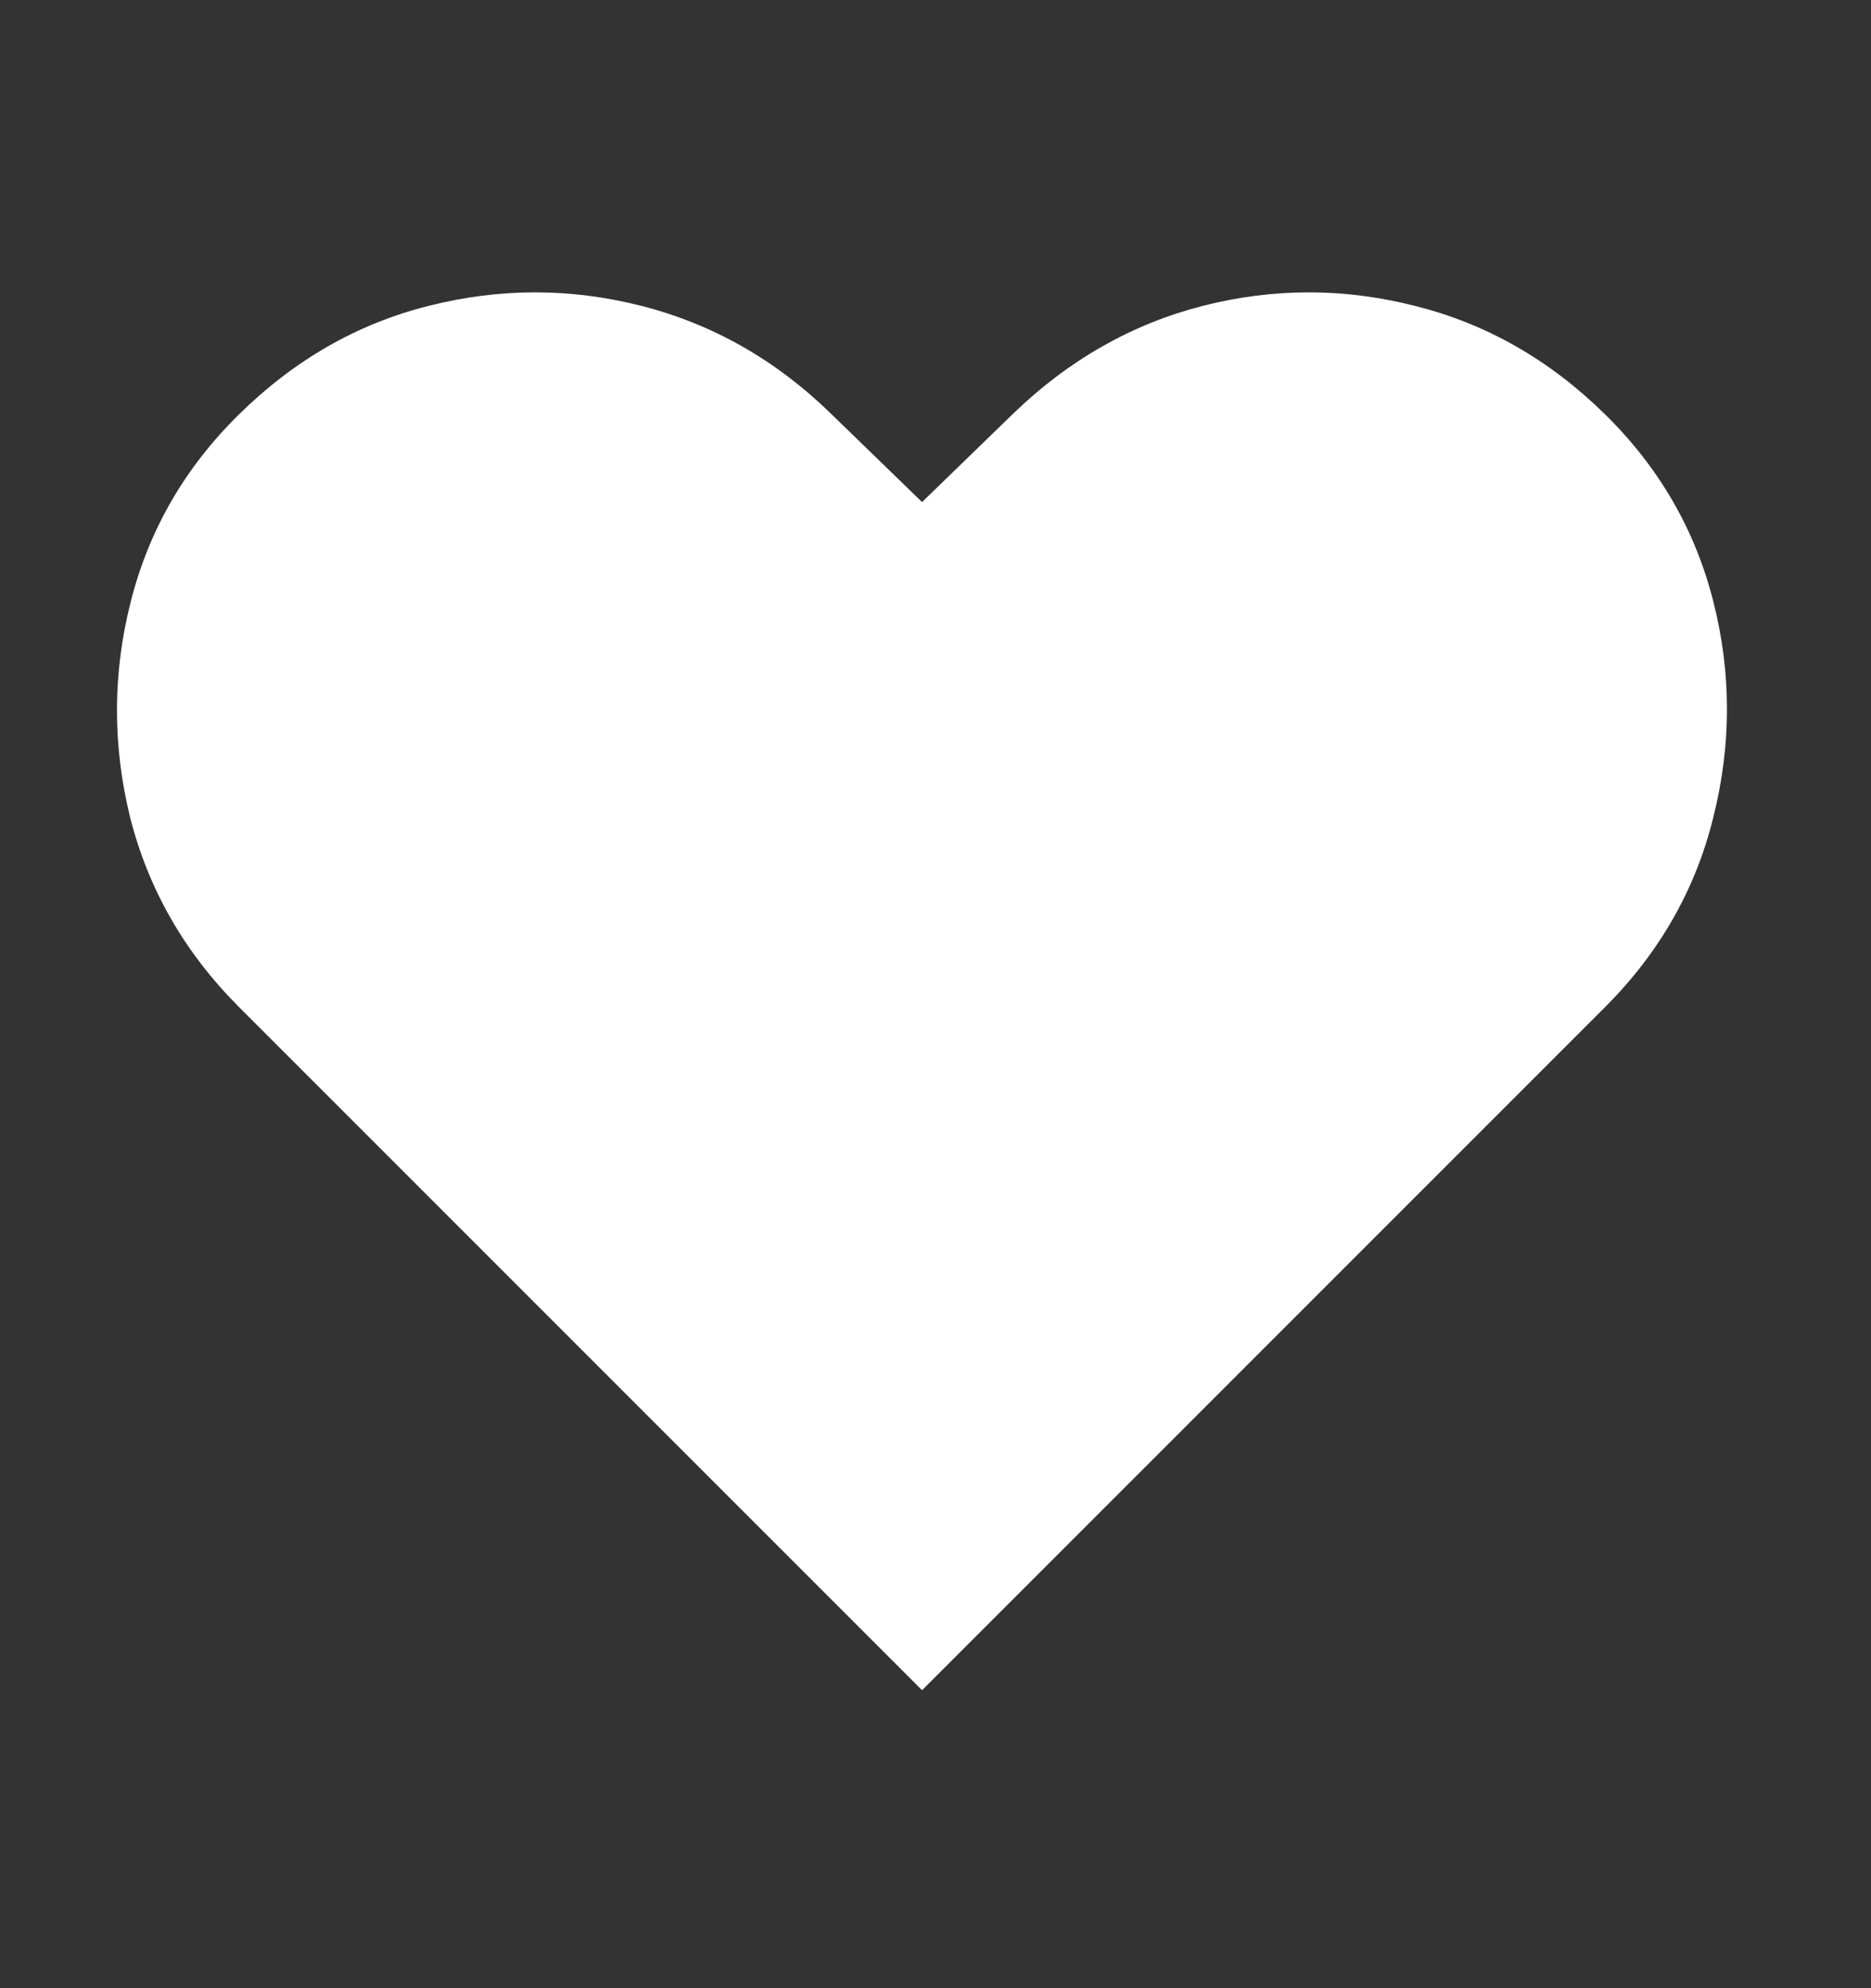 <svg width="16" height="17" viewBox="0 0 16 17" fill="none" xmlns="http://www.w3.org/2000/svg">
<rect x="0" y="0" width="16" height="17" fill="#333333" stroke="none"/>
<path d="M7.885 14.452L2.044 8.611C1.578 8.145 1.268 7.603 1.112 6.986C0.961 6.368 0.963 5.755 1.118 5.145C1.273 4.531 1.582 3.997 2.044 3.543C2.518 3.077 3.057 2.768 3.663 2.616C4.273 2.461 4.881 2.461 5.487 2.616C6.097 2.772 6.639 3.08 7.112 3.543L7.885 4.293L8.658 3.543C9.135 3.08 9.677 2.772 10.283 2.616C10.889 2.461 11.495 2.461 12.101 2.616C12.711 2.768 13.252 3.077 13.726 3.543C14.188 3.997 14.497 4.531 14.652 5.145C14.807 5.755 14.807 6.368 14.652 6.986C14.501 7.603 14.192 8.145 13.726 8.611L7.885 14.452Z" fill="white"/>
</svg>
